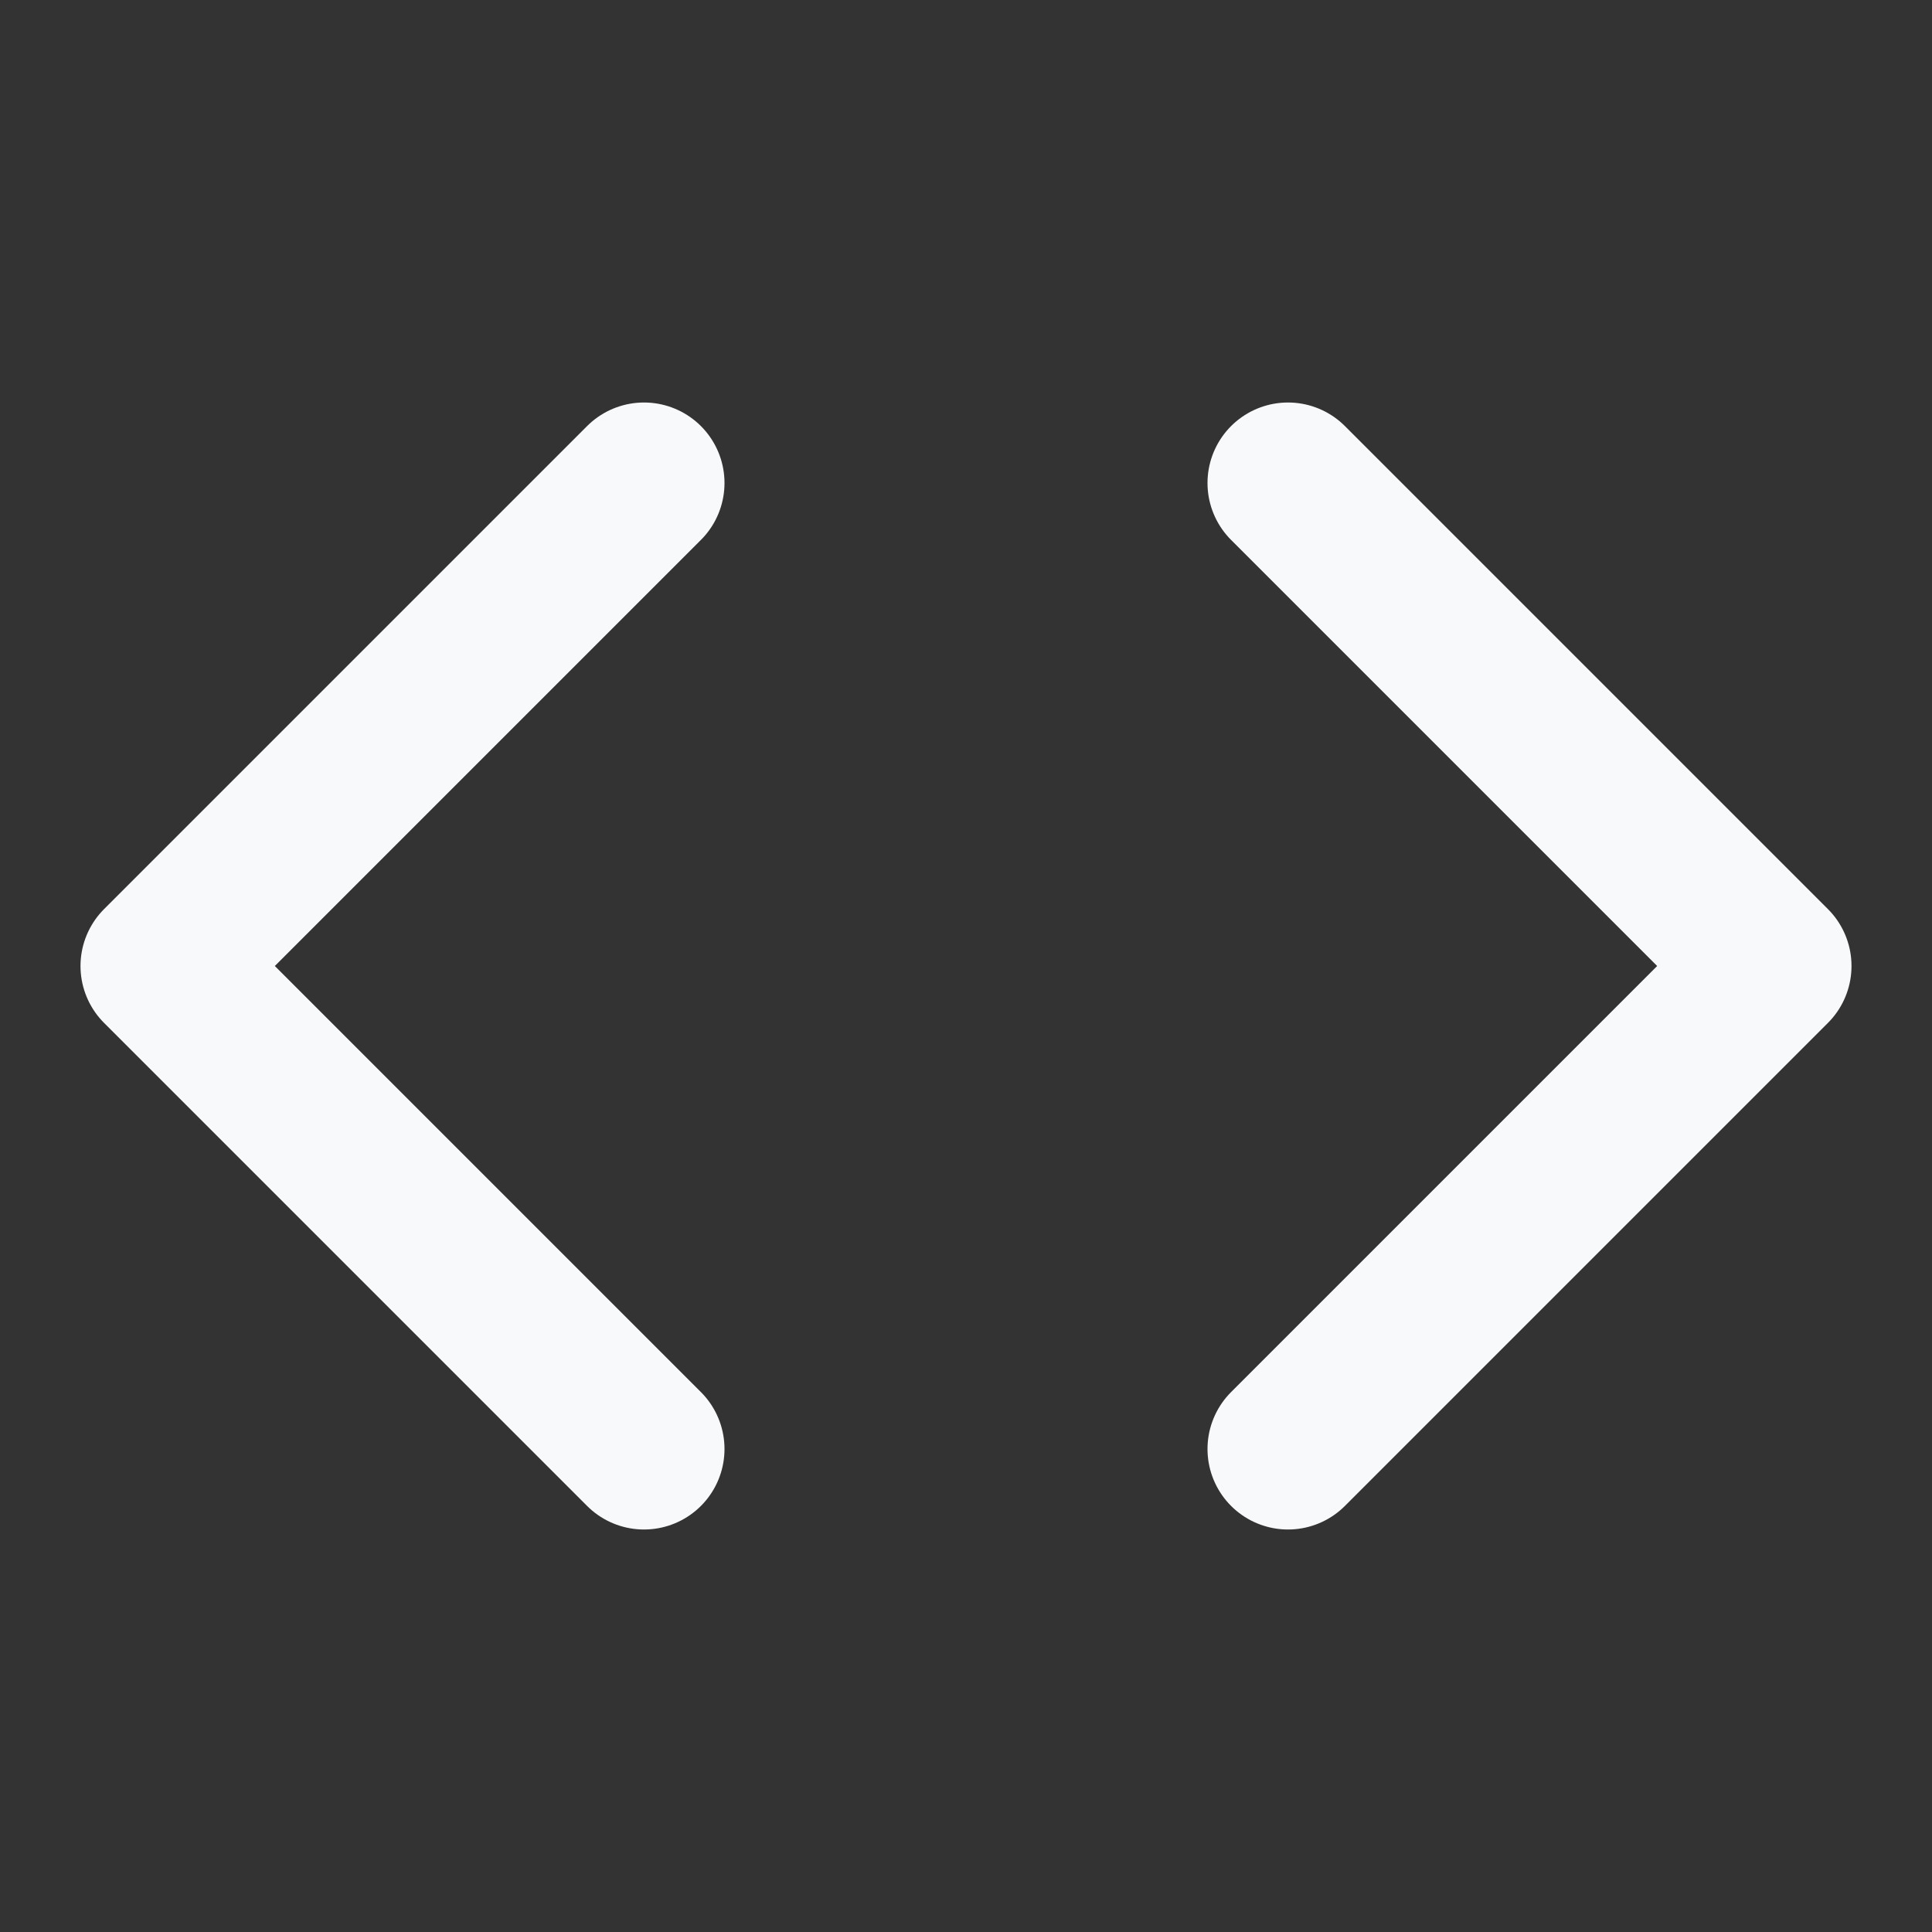 <svg xmlns="http://www.w3.org/2000/svg" width="48" height="48" viewBox="0 0 24 24" fill="none" stroke="#F8F9FA" stroke-width="2" stroke-linecap="round" stroke-linejoin="round" class="feather feather-code">
	<rect x="0" y="0" width="24" height="24" fill="#333333" stroke="none"/>
	<polyline points="16 18 22 12 16 6">
	</polyline>
	<polyline points="8 6 2 12 8 18">
	</polyline>
</svg>
